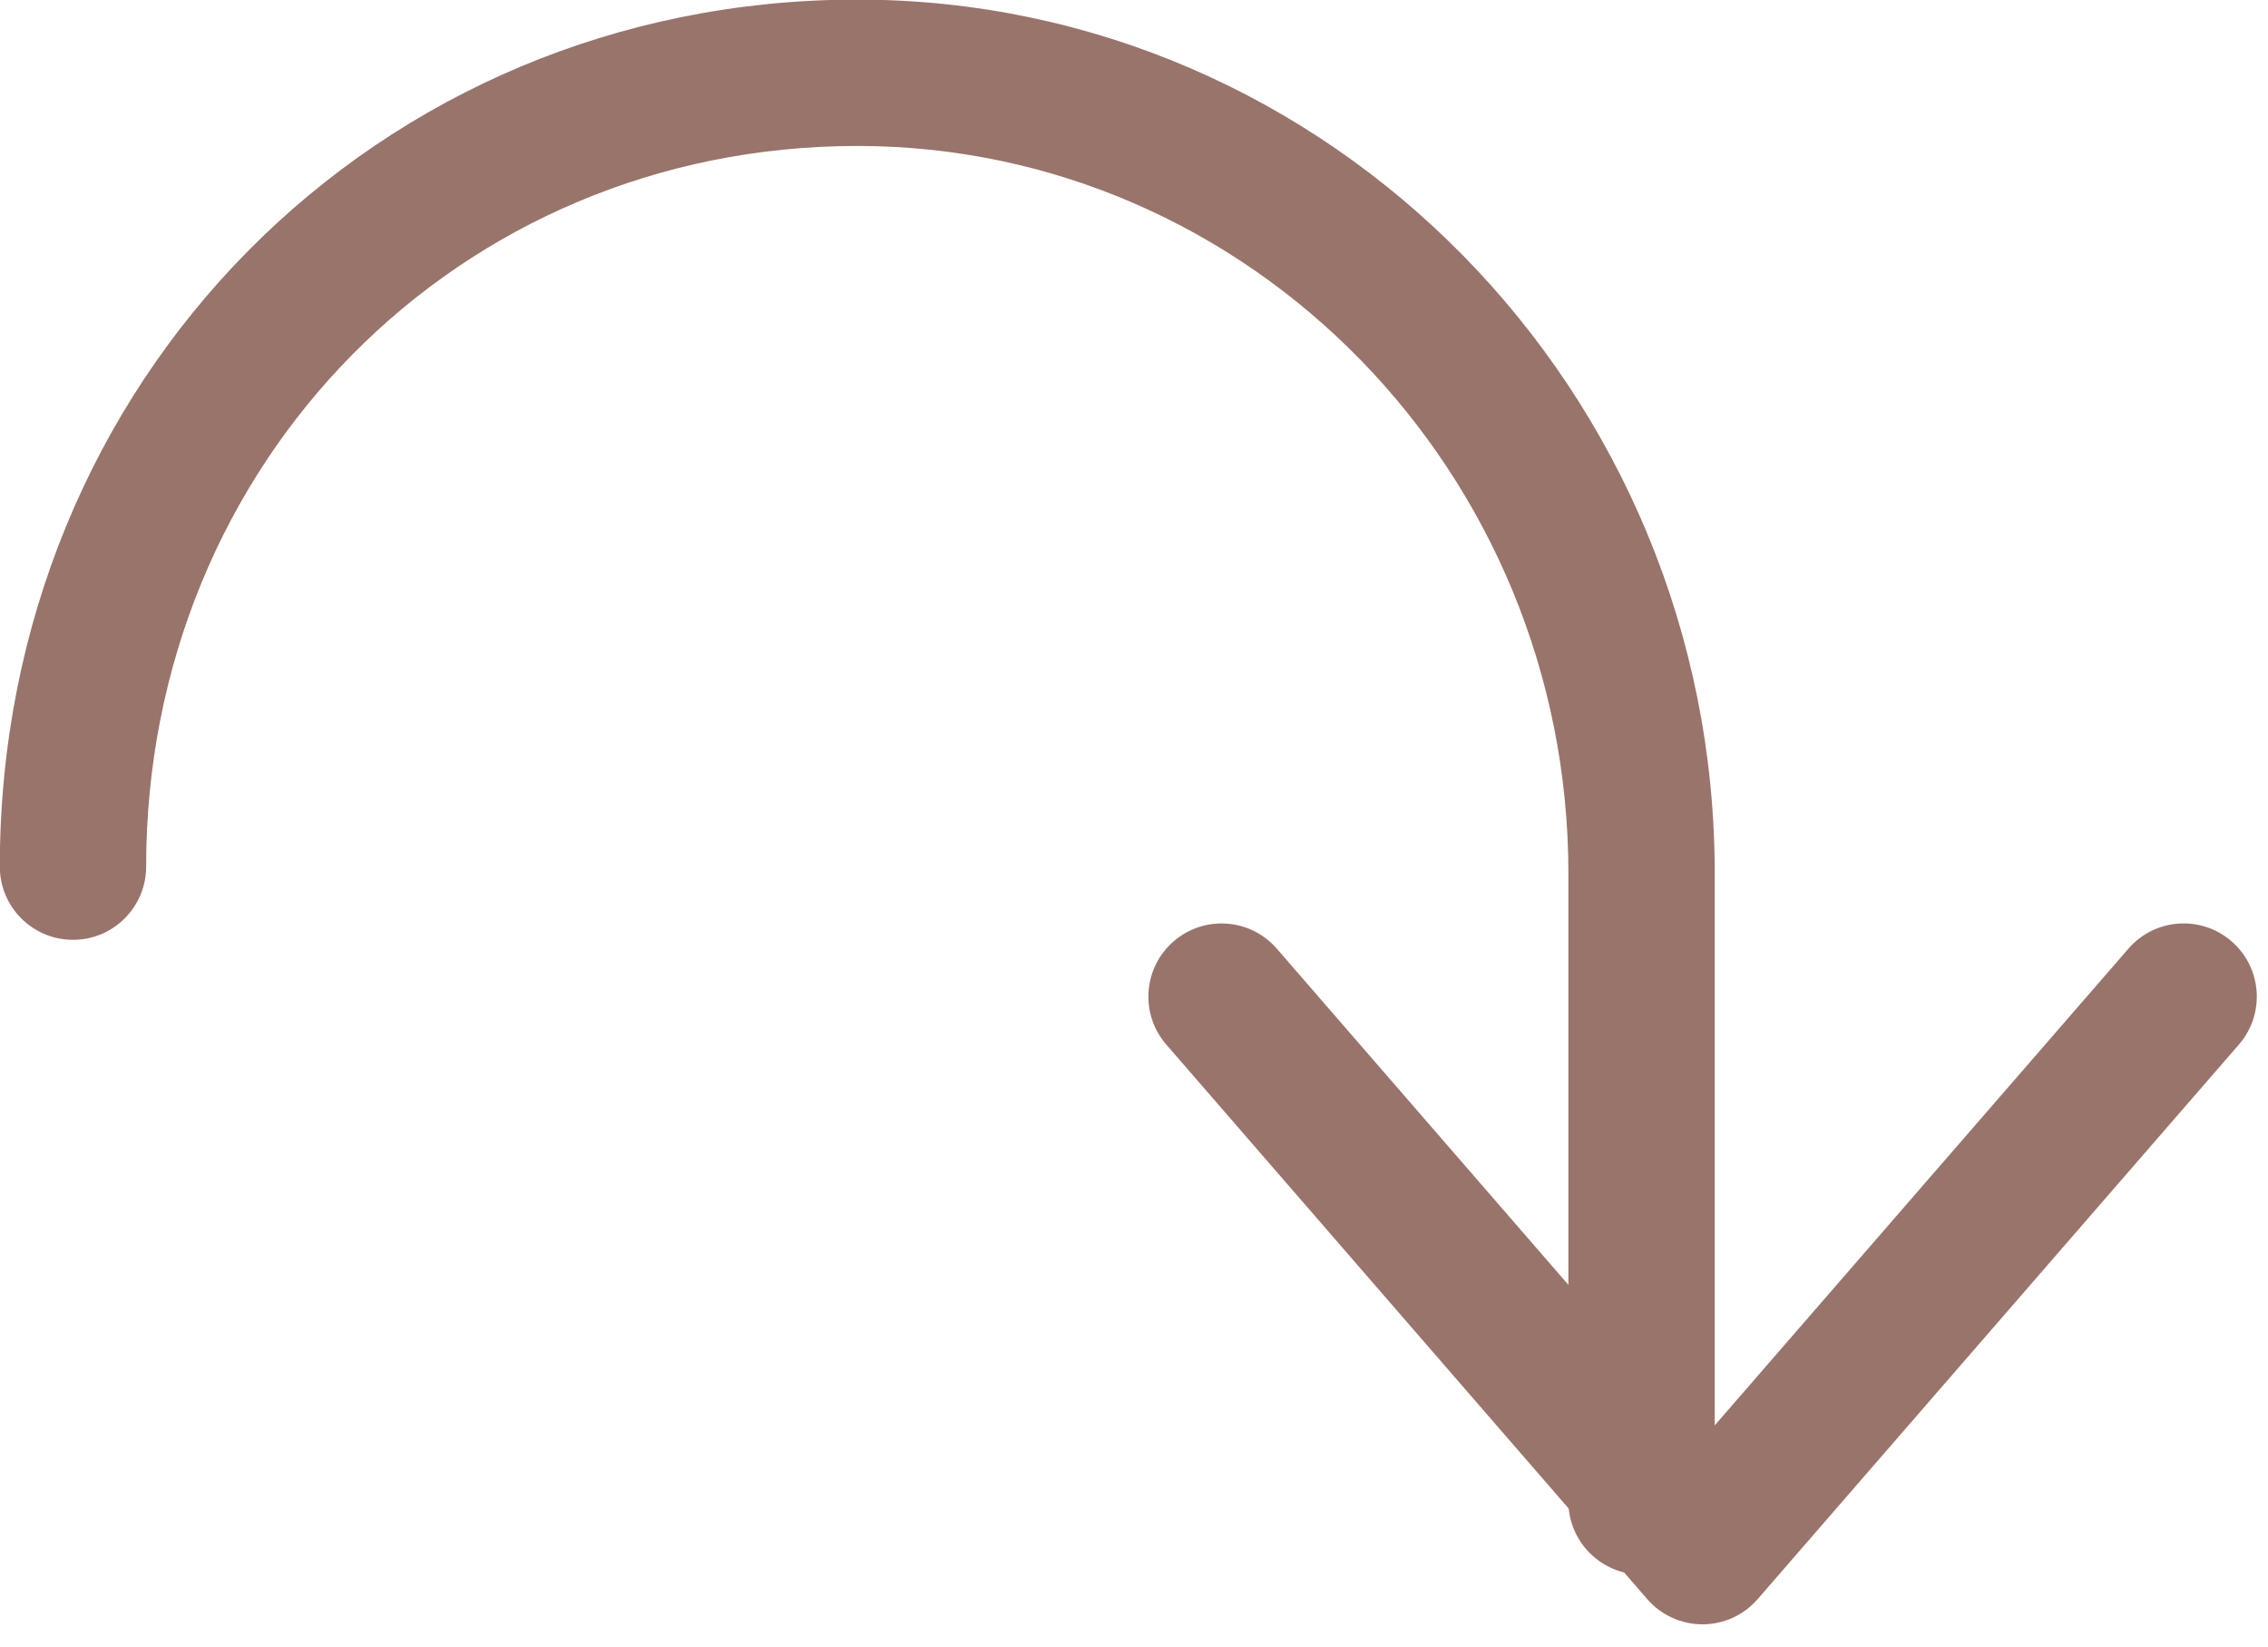 <svg xmlns="http://www.w3.org/2000/svg" xmlns:xlink="http://www.w3.org/1999/xlink" preserveAspectRatio="xMidYMid" width="62" height="45" viewBox="0 0 62 45">
  <defs>
    <style>

      .cls-3 {
        fill: #99746a;
      }
    </style>
  </defs>
  <g id="group-15svg">
    <path d="M46.540,44.392 C46.540,44.392 46.540,44.392 46.540,44.392 C45.960,44.392 45.409,44.140 45.029,43.702 C45.029,43.702 31.883,28.548 31.883,28.548 C31.159,27.714 31.248,26.450 32.083,25.727 C32.918,25.004 34.181,25.093 34.904,25.927 C34.904,25.927 46.541,39.340 46.541,39.340 C46.541,39.340 58.184,25.927 58.184,25.927 C58.907,25.092 60.171,25.002 61.005,25.727 C61.839,26.451 61.928,27.714 61.204,28.548 C61.204,28.548 48.050,43.702 48.050,43.702 C47.670,44.141 47.120,44.392 46.540,44.392 Z" id="path-1" class="cls-3" fill-rule="evenodd"/>
    <path d="M44.875,43.031 C43.770,43.031 42.875,42.136 42.875,41.031 C42.875,41.031 42.875,23.865 42.875,23.865 C42.875,12.905 34.154,3.989 23.435,3.989 C12.534,3.989 3.995,12.641 3.995,23.685 C3.995,24.789 3.100,25.685 1.995,25.685 C0.891,25.685 -0.005,24.789 -0.005,23.685 C-0.005,10.397 10.291,-0.011 23.435,-0.011 C36.360,-0.011 46.875,10.700 46.875,23.865 C46.875,23.865 46.875,41.031 46.875,41.031 C46.875,42.136 45.979,43.031 44.875,43.031 Z" id="path-2" class="cls-3" fill-rule="evenodd"/>
  </g>
</svg>
